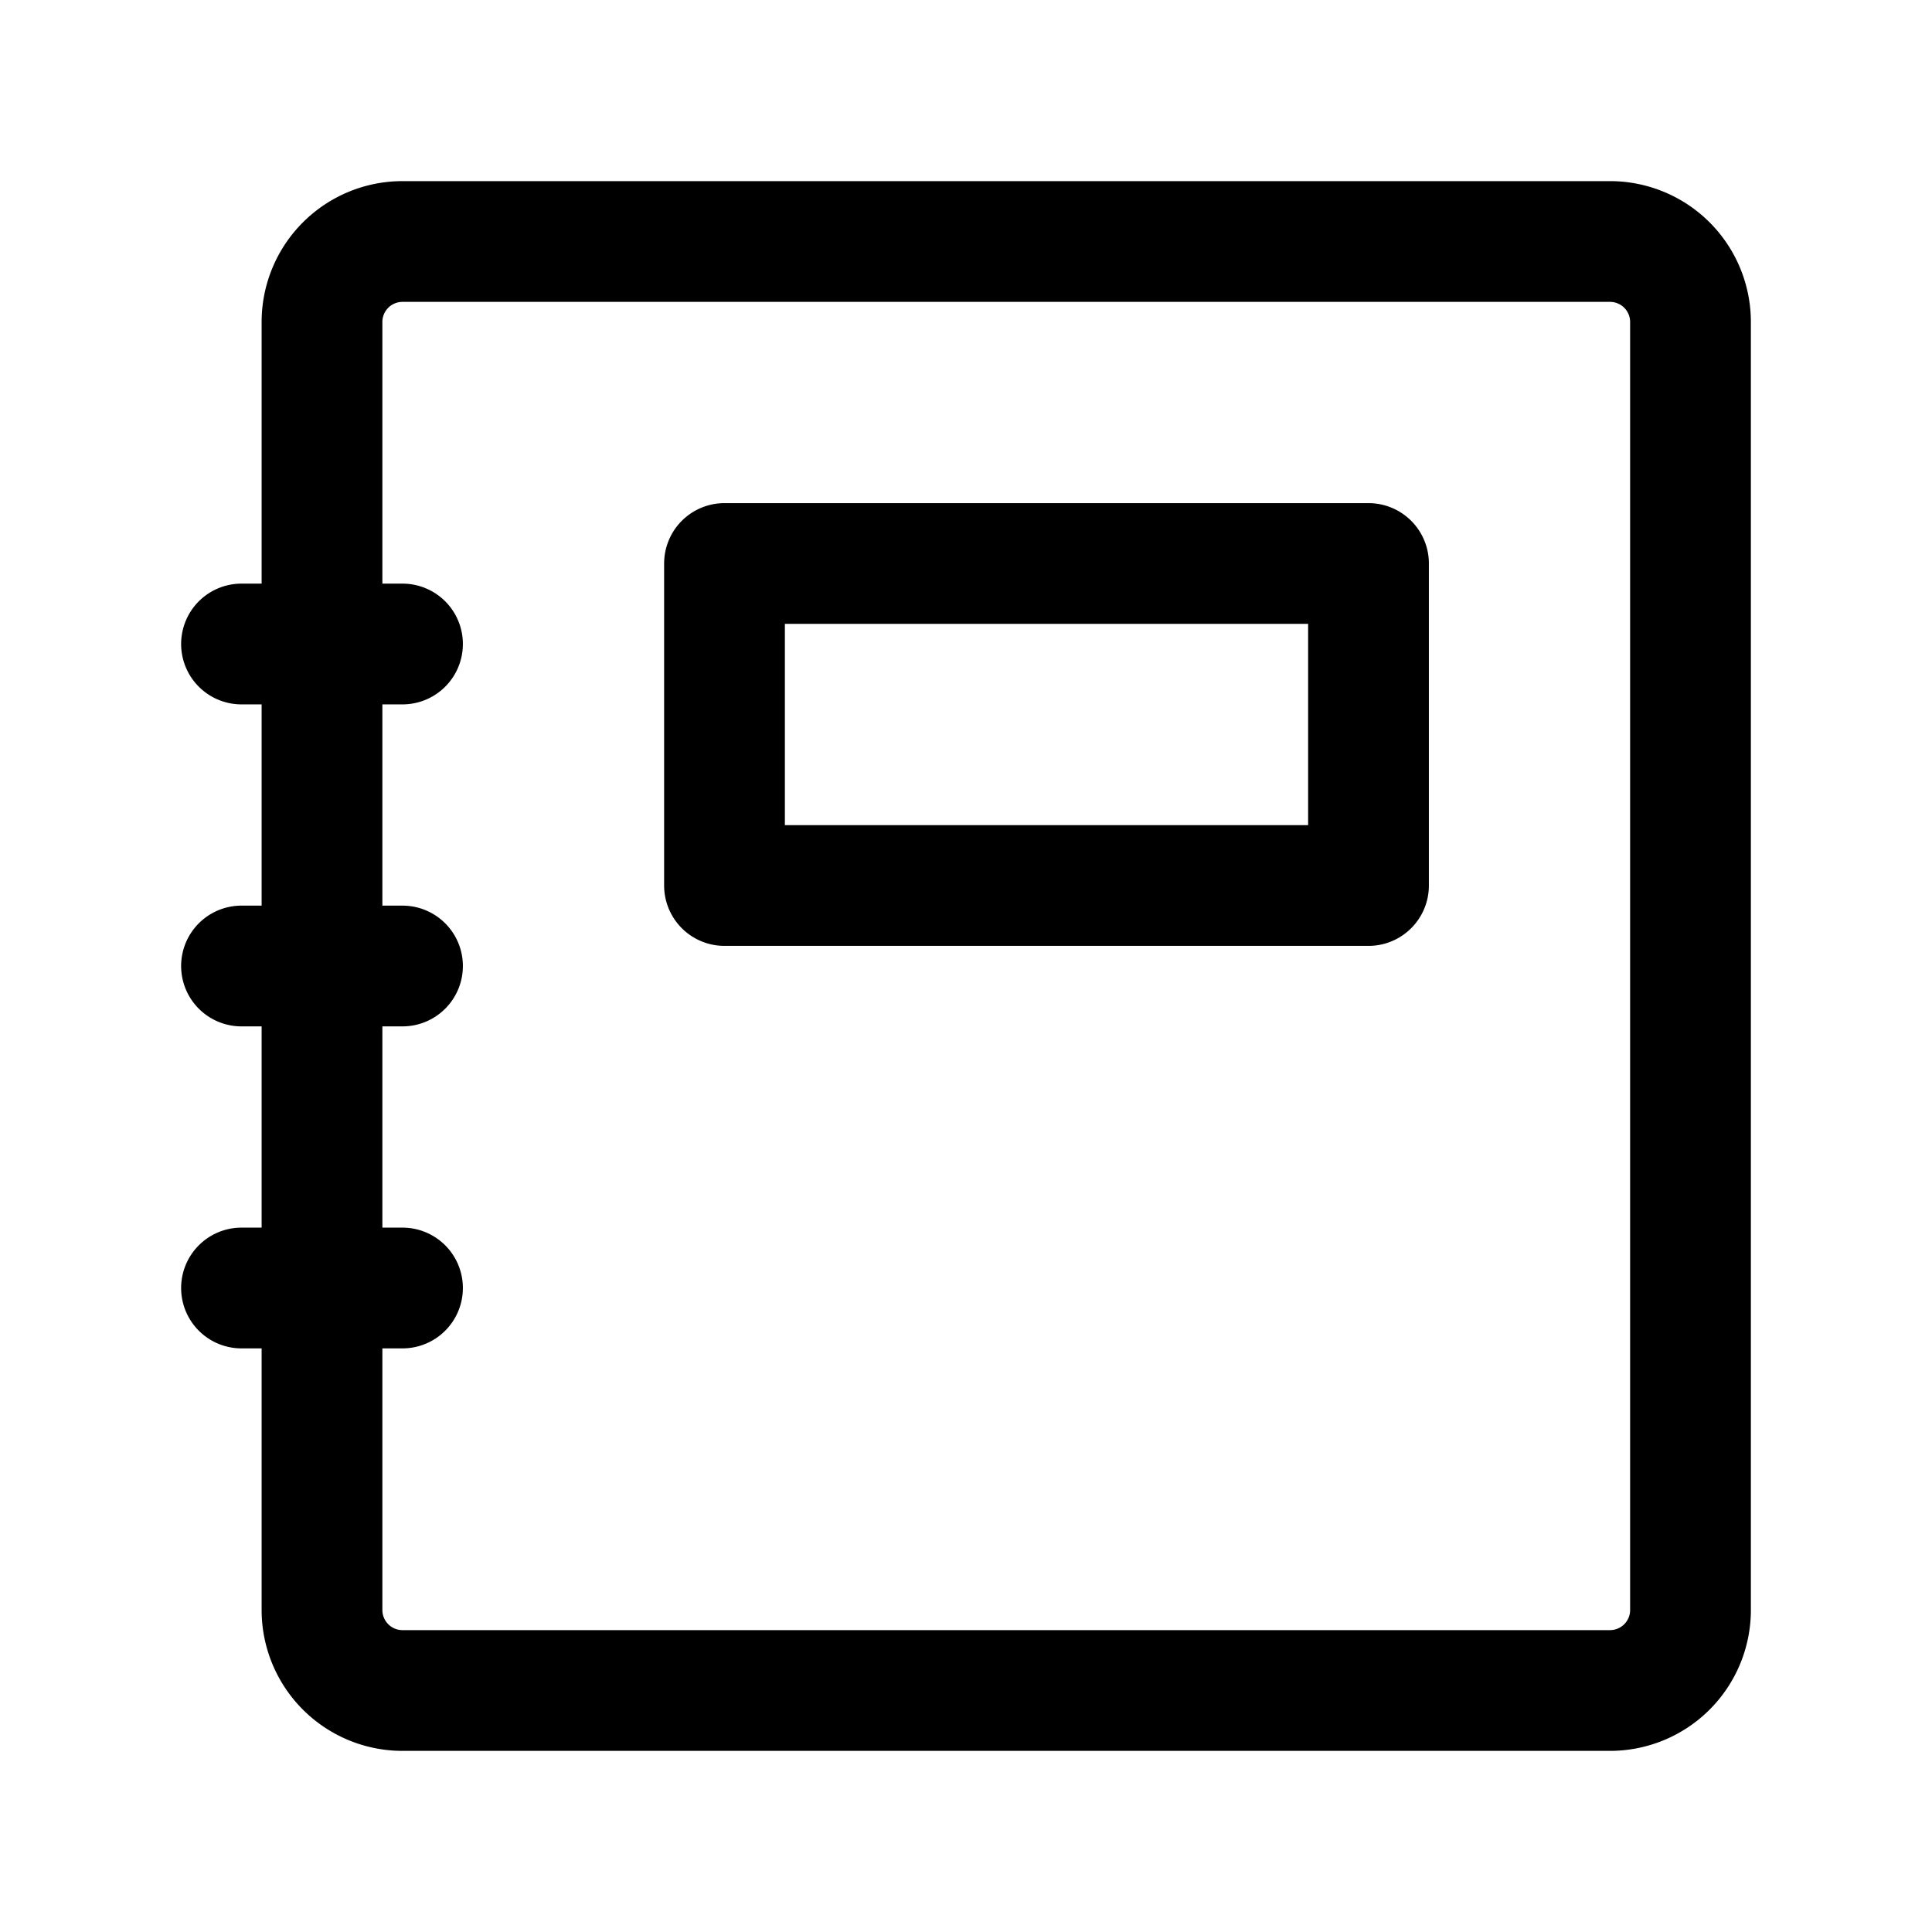 <svg class="icon line" width="64" height="64" id="note-book" xmlns="http://www.w3.org/2000/svg" viewBox="0 0 24 24"><title style="stroke-width: 1.5; stroke: rgb(0, 0, 0);">note book</title><path id="primary" d="M20,21H5a1,1,0,0,1-1-1V4A1,1,0,0,1,5,3H20a1,1,0,0,1,1,1V20A1,1,0,0,1,20,21ZM5,8H3m2,4H3m2,4H3M17,7H9v4h8Z" style="fill: none; stroke: rgb(0, 0, 0); stroke-linecap: round; stroke-linejoin: round; stroke-width: 1.5;"></path></svg>